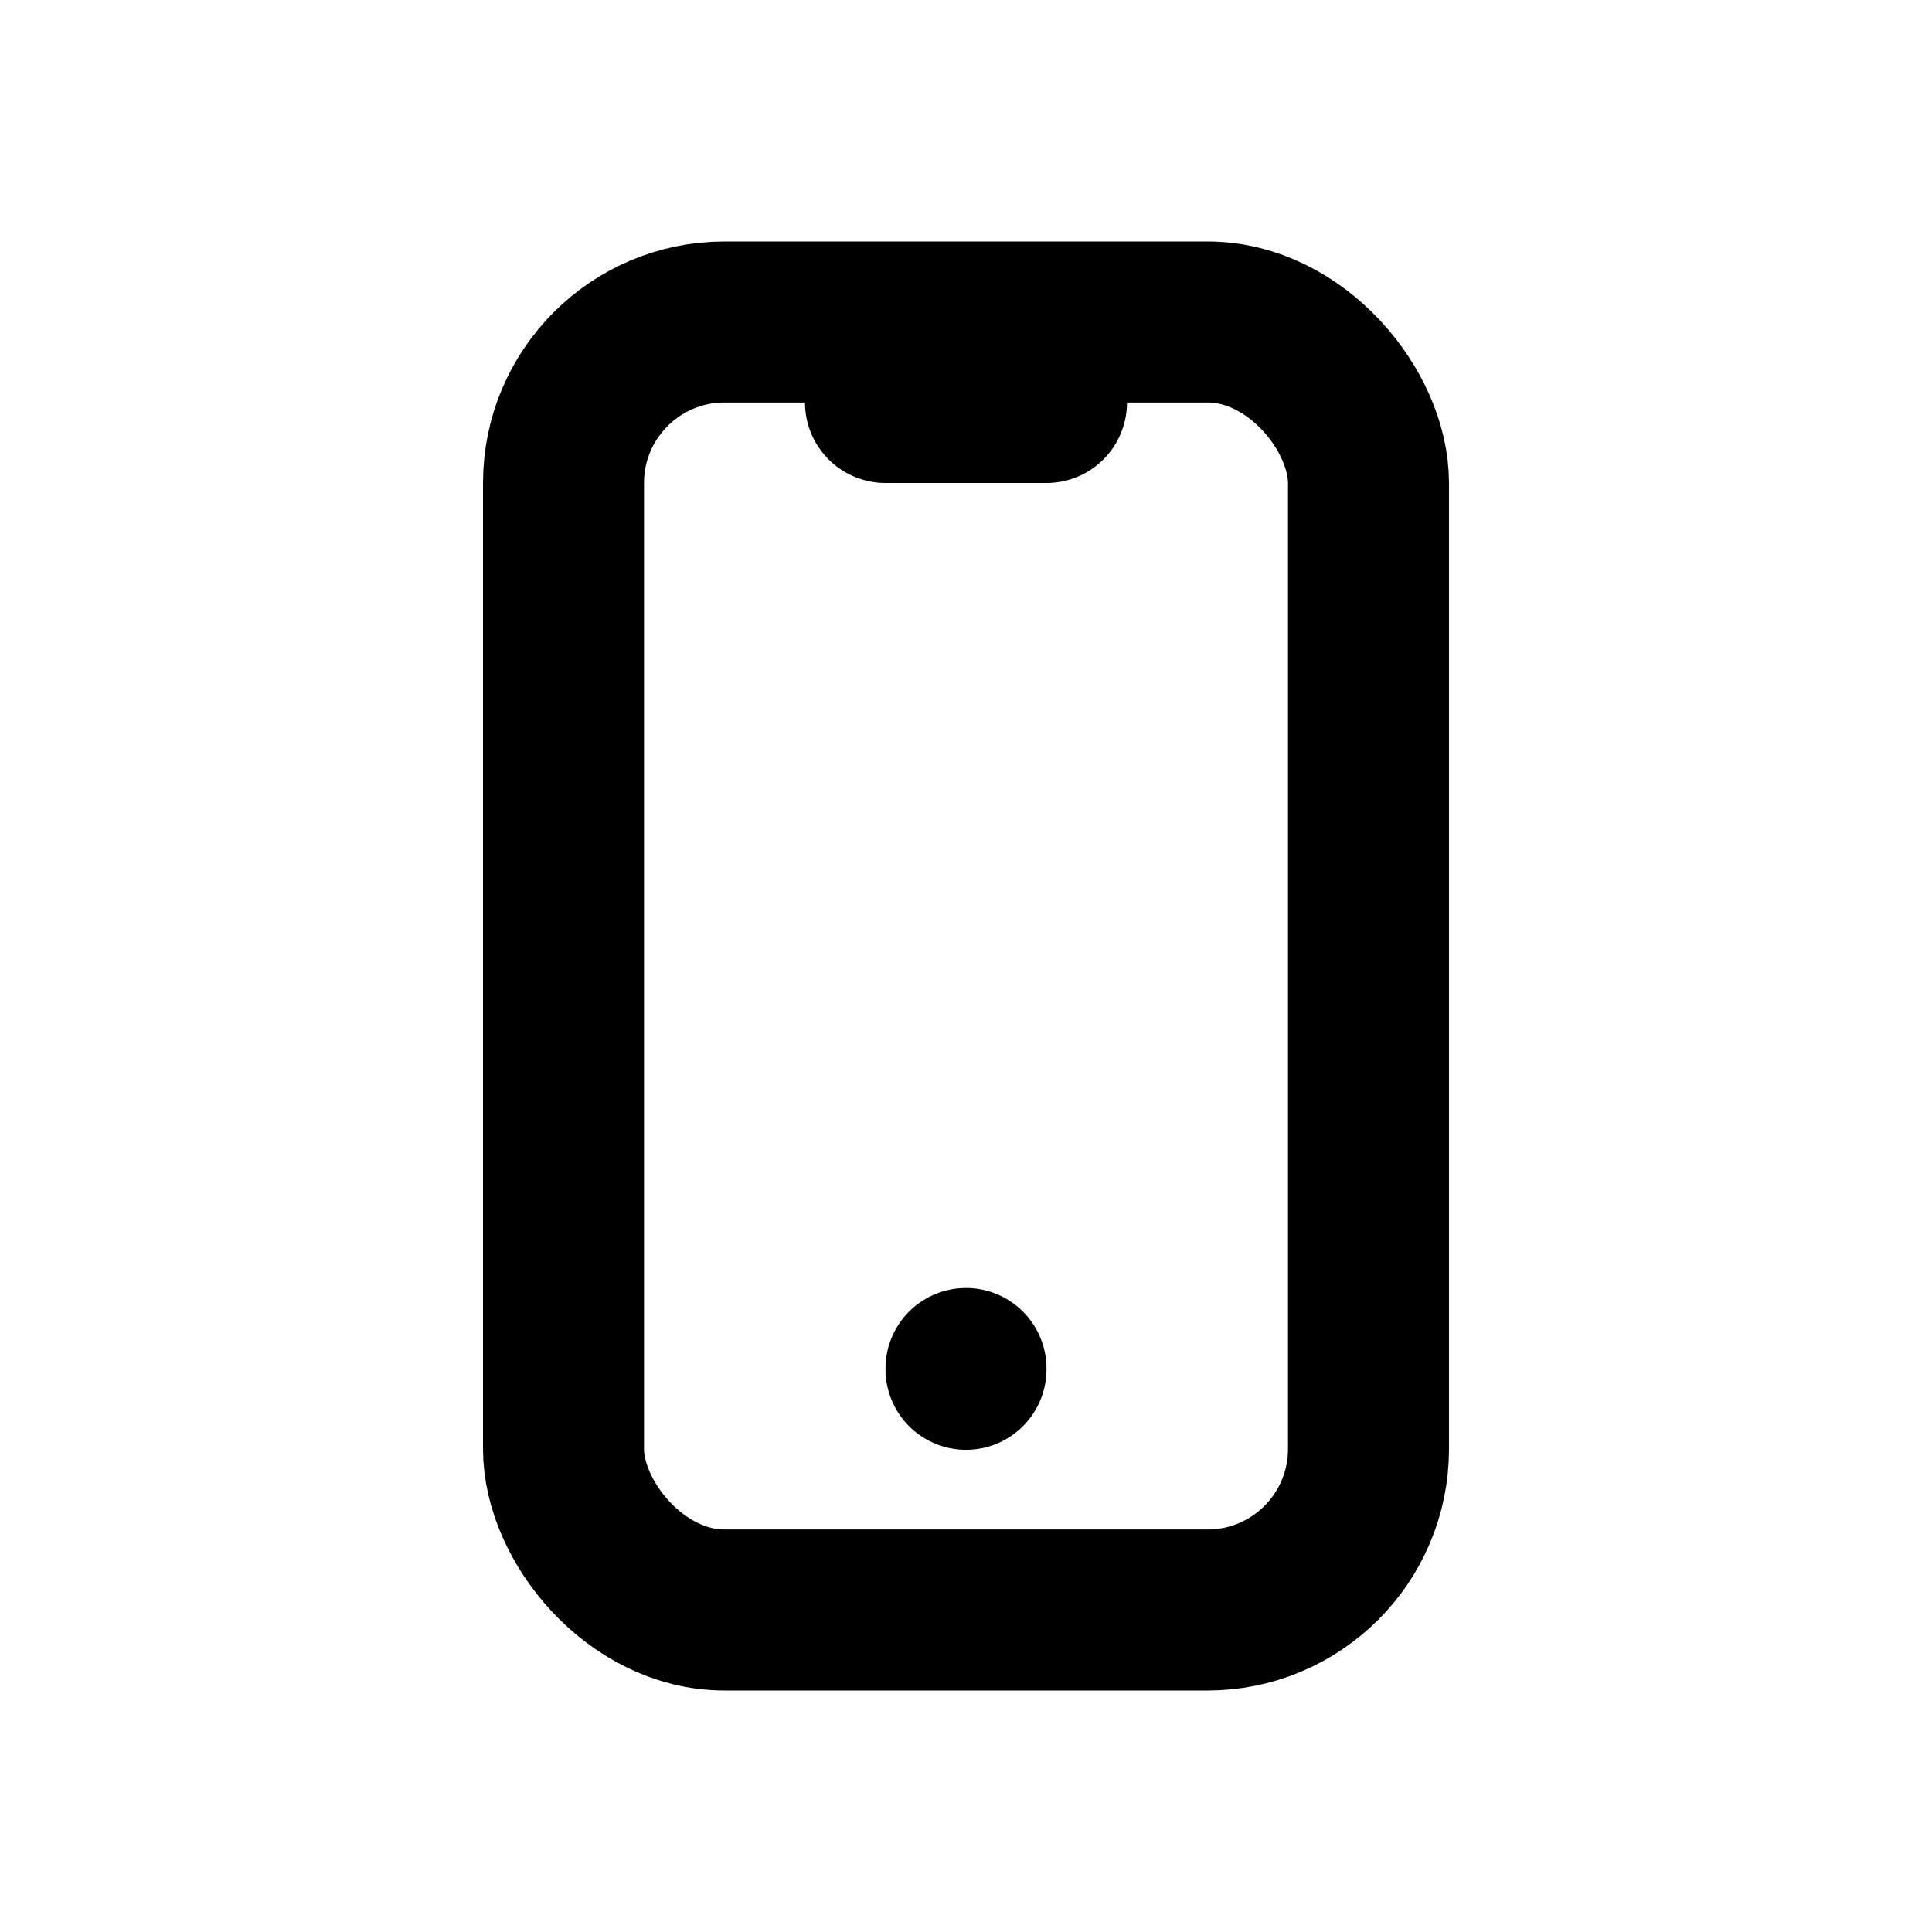 <svg xmlns="http://www.w3.org/2000/svg" viewBox="0 0 24 24" fill="none" stroke="currentColor" stroke-width="2" stroke-linecap="round" stroke-linejoin="round">
  <rect x="7" y="4" width="10" height="16" rx="2" ry="2"/>
  <path d="M11 5h2"/>
  <path d="M12 17v.01"/>
</svg>
